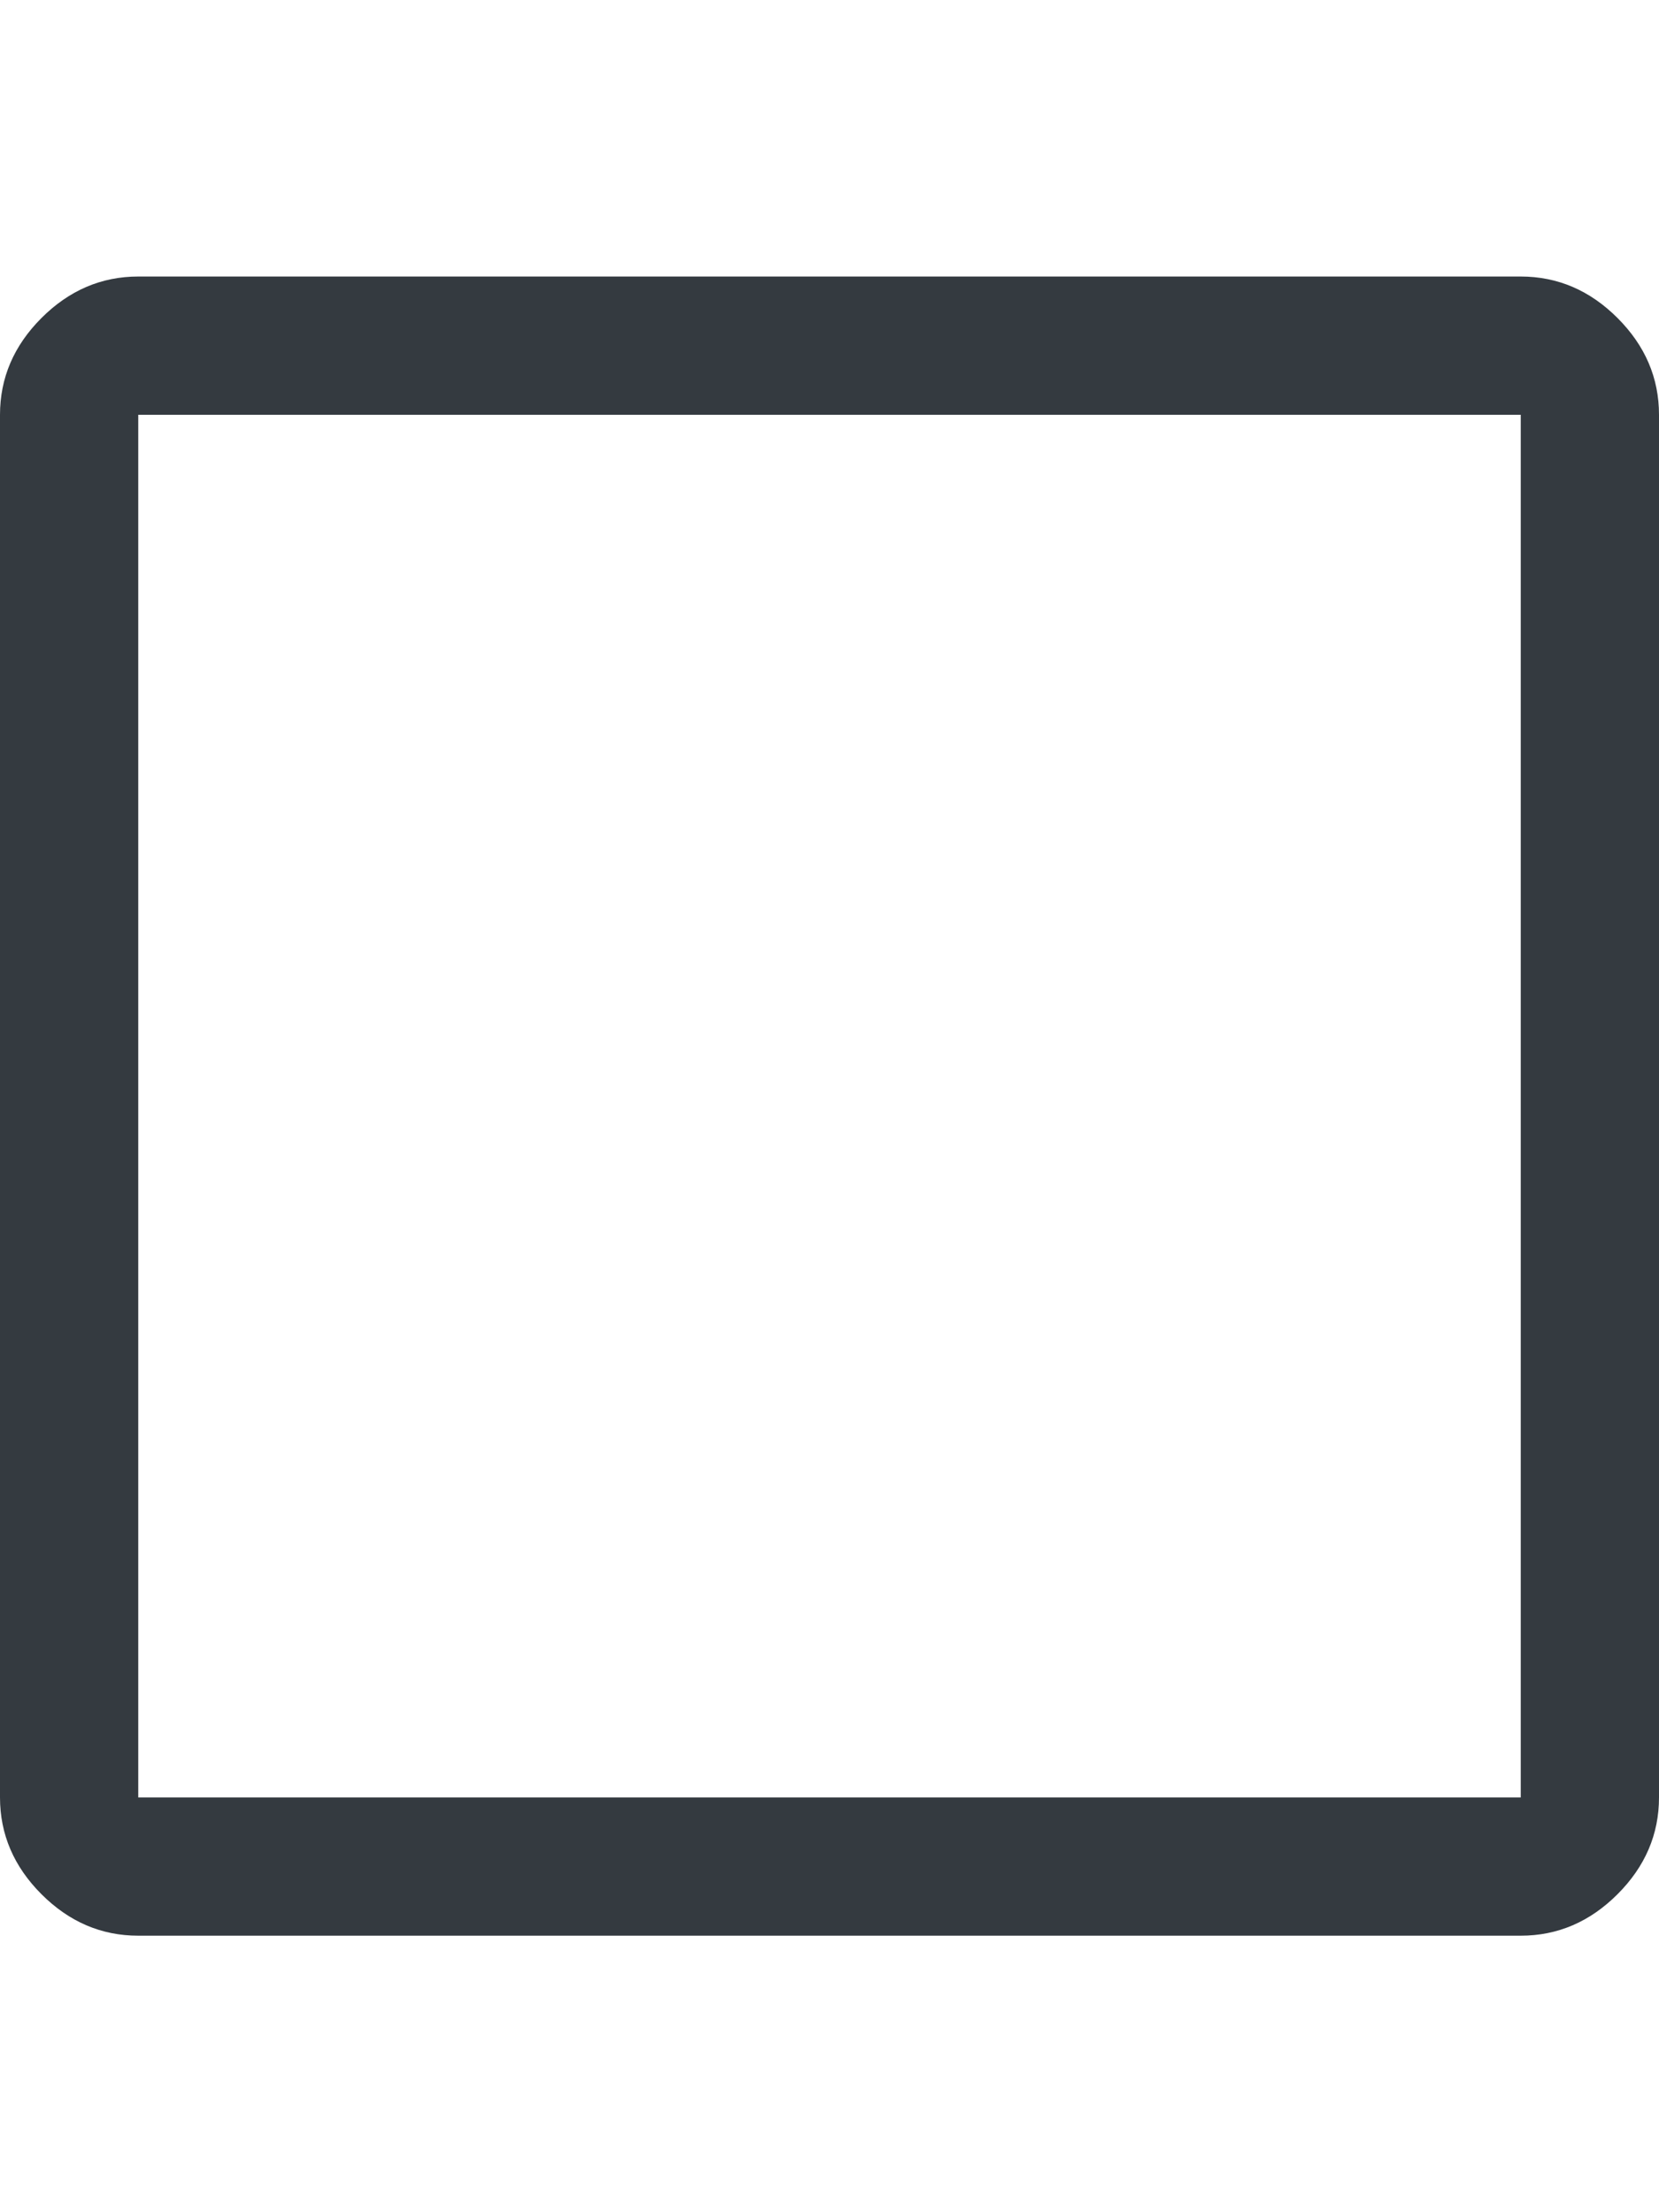 <svg width="18" height="24" viewBox="0 0 18 24" fill="none" xmlns="http://www.w3.org/2000/svg">
<path d="M1.5 21C1.1 21 0.75 20.85 0.45 20.55C0.15 20.25 0 19.9 0 19.5V4.5C0 4.1 0.15 3.75 0.45 3.45C0.75 3.15 1.1 3 1.5 3H16.5C16.9 3 17.25 3.15 17.55 3.45C17.85 3.75 18 4.1 18 4.5V19.5C18 19.9 17.85 20.25 17.55 20.55C17.25 20.85 16.9 21 16.5 21H1.5ZM1.5 19.5H16.5V4.5H1.5V19.5Z" fill="#343A40"/>
</svg>
